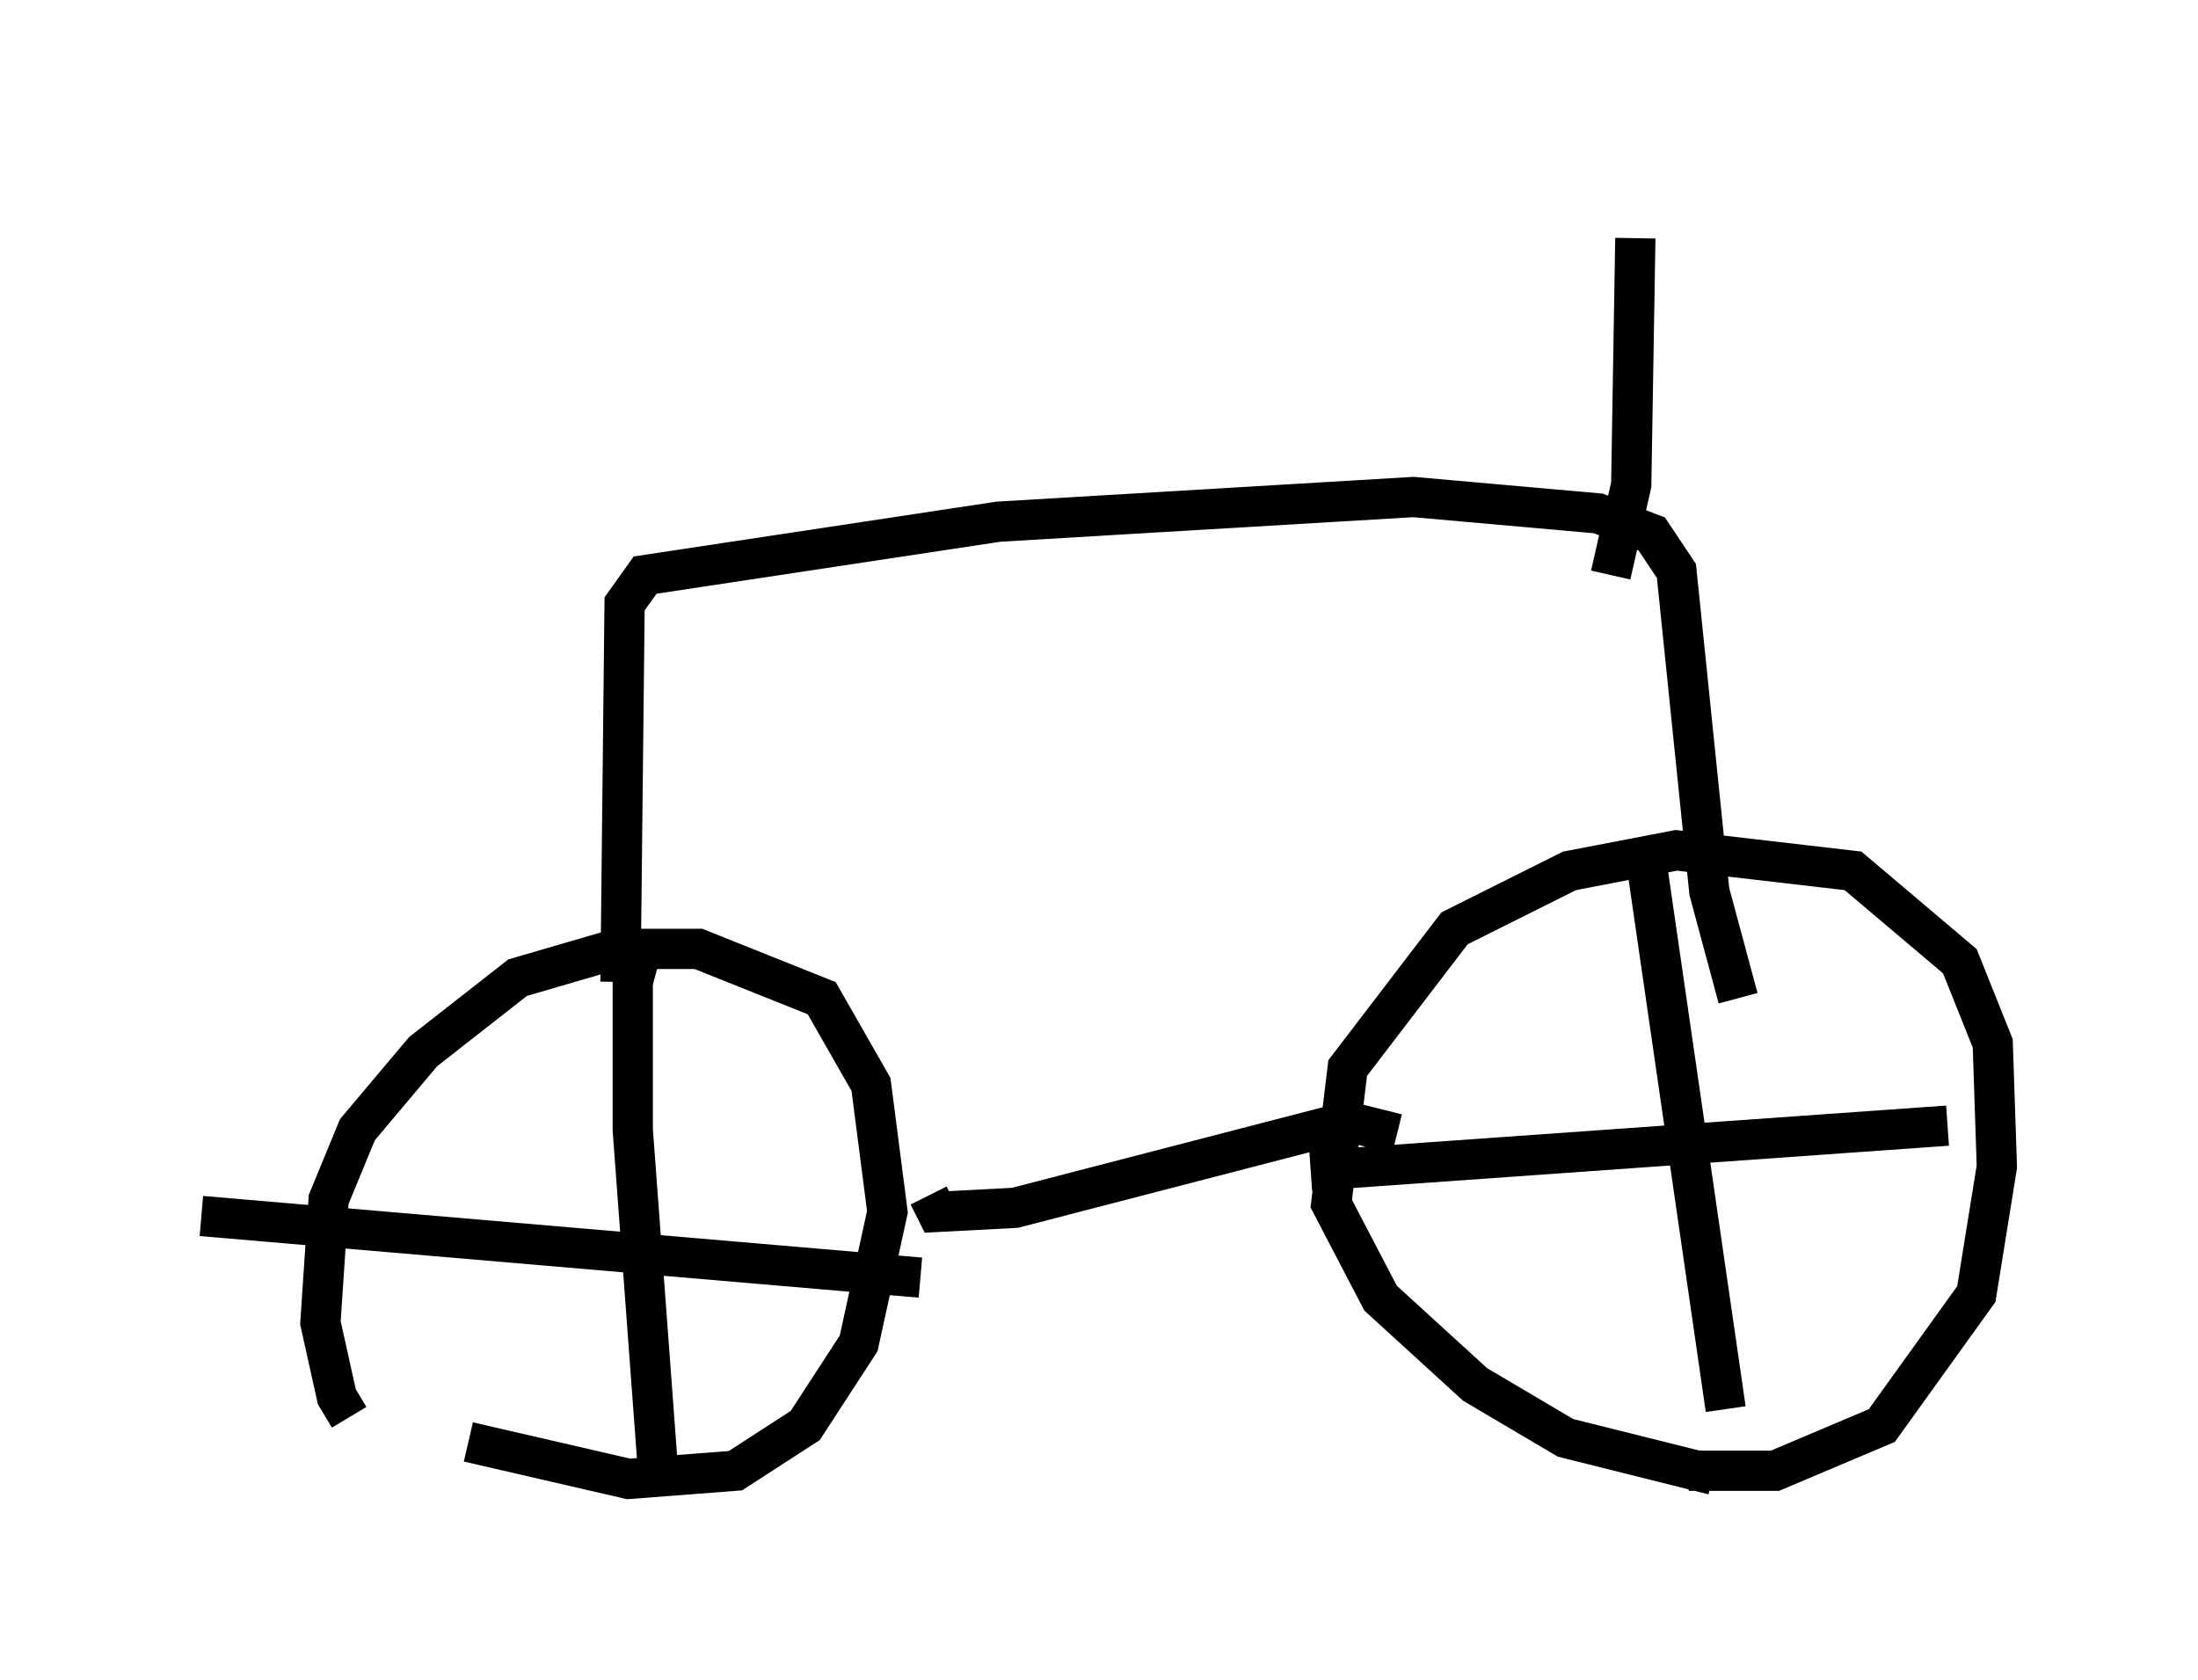 <?xml version="1.0" encoding="utf-8" ?>
<svg baseProfile="full" height="41.748" version="1.1" width="54.611" xmlns="http://www.w3.org/2000/svg" xmlns:ev="http://www.w3.org/2001/xml-events" xmlns:xlink="http://www.w3.org/1999/xlink"><defs /><rect fill="white" height="41.748" width="54.611" x="0" y="0" /><path d="M9.083, 35.319 m-0.408, -0.102 l-0.306, -0.51 -0.408, -1.838 l0.204, -3.063 0.715, -1.735 l1.633, -1.94 2.348, -1.838 l2.45, -0.715 2.042, 0.0 l3.063, 1.225 1.225, 2.144 l0.408, 3.165 -0.715, 3.267 l-1.327, 2.042 -1.735, 1.123 l-2.654, 0.204 -3.981, -0.919 m4.39, -12.556 l-0.306, 1.123 0.0, 3.675 l0.613, 8.269 m-11.331, -6.125 l17.865, 1.531 m19.702, 4.9 l-3.675, -0.919 -2.246, -1.327 l-2.348, -2.144 -1.225, -2.348 l0.408, -3.369 2.654, -3.471 l2.858, -1.429 2.654, -0.51 l4.39, 0.51 2.654, 2.246 l0.817, 2.042 0.102, 3.063 l-0.51, 3.165 -2.348, 3.267 l-2.654, 1.123 -2.144, 0.0 m-9.392, -7.452 l15.823, -1.123 m-7.554, -7.044 l2.042, 14.088 m-19.804, -5.308 l0.204, 0.408 1.94, -0.102 l8.269, -2.144 1.225, 0.306 m-19.294, -3.777 l0.102, -9.392 0.51, -0.715 l8.779, -1.327 10.311, -0.613 l4.594, 0.408 1.327, 0.51 l0.613, 0.919 0.817, 7.963 l0.715, 2.654 m-3.165, -10.515 l0.51, -2.246 0.102, -6.125 m-3.777, -0.919 " fill="none" stroke="black" stroke-width="1" /></svg>